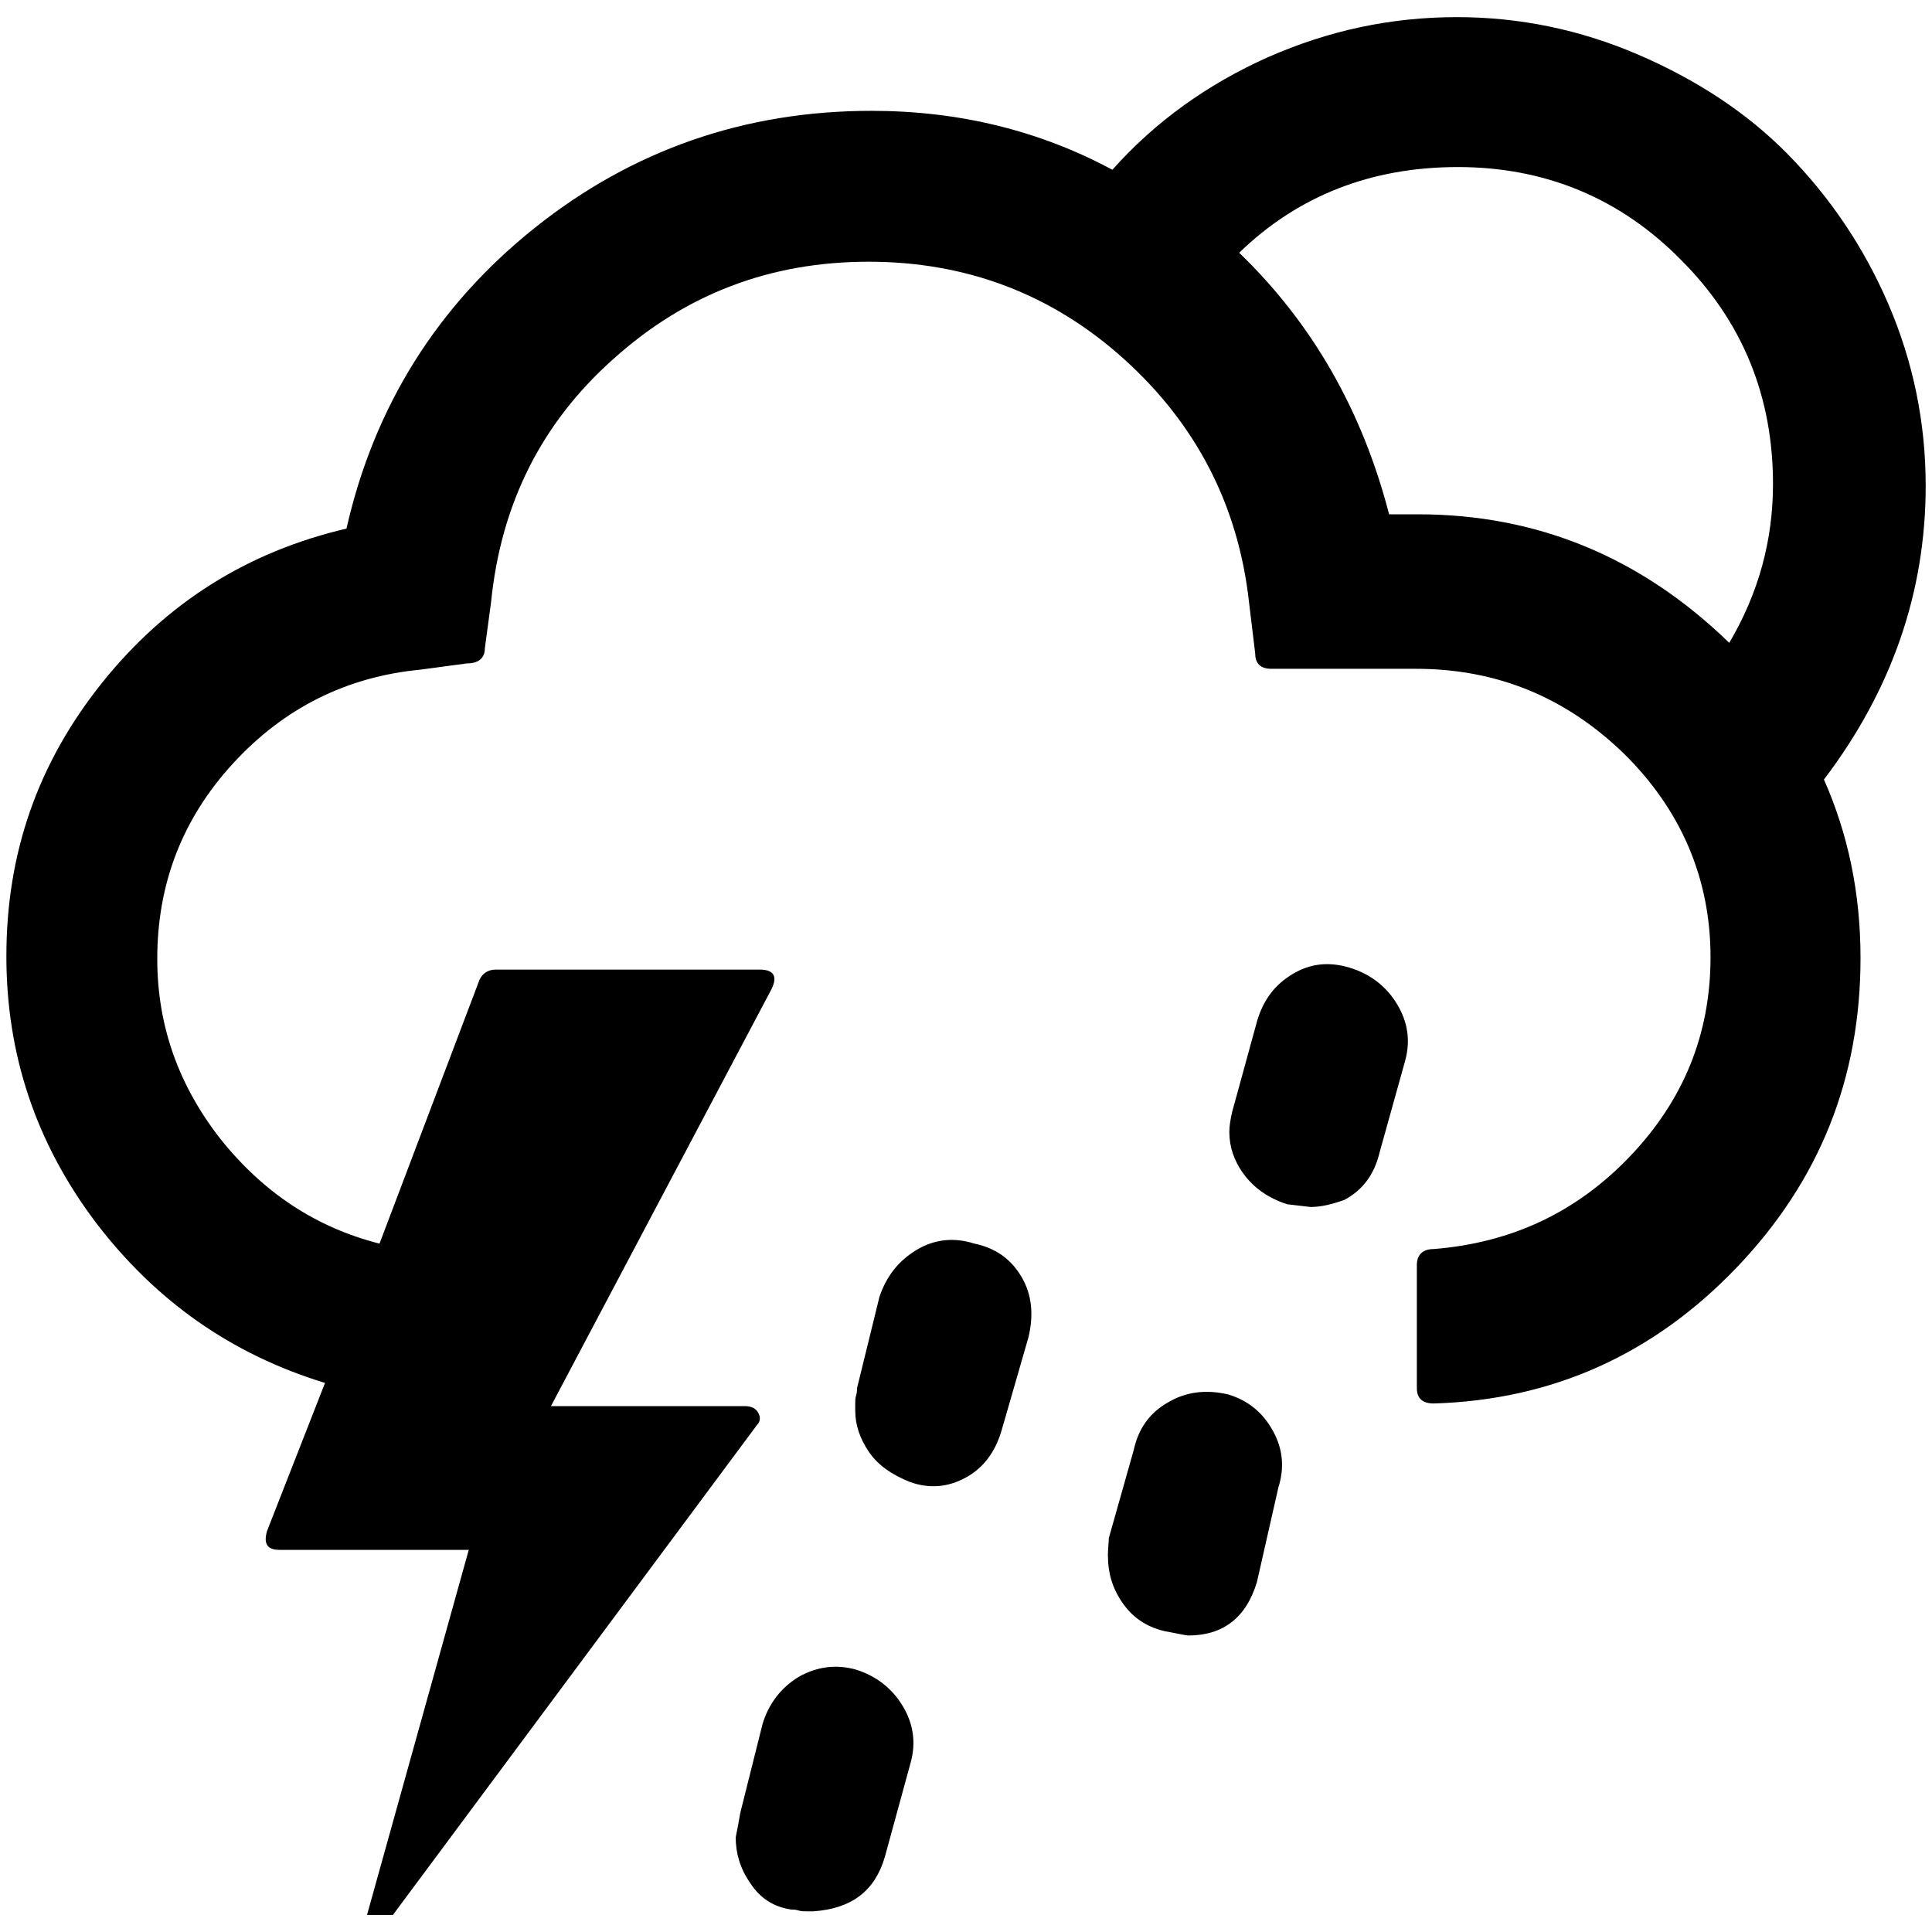 <?xml version="1.0" encoding="UTF-8" standalone="no"?>
<!-- Generator: Adobe Illustrator 22.0.1, SVG Export Plug-In . SVG Version: 6.00 Build 0)  -->

<svg
   version="1.1"
   id="Layer_1"
   x="0px"
   y="0px"
   viewBox="0 0 30 30"
   style="enable-background:new 0 0 30 30;"
   xml:space="preserve"
   sodipodi:docname="night-storm-showers-symbolic.svg"
   inkscape:version="1.2.2 (b0a8486541, 2022-12-01)"
   xmlns:inkscape="http://www.inkscape.org/namespaces/inkscape"
   xmlns:sodipodi="http://sodipodi.sourceforge.net/DTD/sodipodi-0.dtd"
   xmlns="http://www.w3.org/2000/svg"
   xmlns:svg="http://www.w3.org/2000/svg"><defs
   id="defs7" /><sodipodi:namedview
   id="namedview5"
   pagecolor="#ffffff"
   bordercolor="#666666"
   borderopacity="1.0"
   inkscape:showpageshadow="2"
   inkscape:pageopacity="0.0"
   inkscape:pagecheckerboard="0"
   inkscape:deskcolor="#d1d1d1"
   showgrid="false"
   inkscape:zoom="29.233333"
   inkscape:cx="14.982896"
   inkscape:cy="9.5096921"
   inkscape:window-width="1920"
   inkscape:window-height="1014"
   inkscape:window-x="1080"
   inkscape:window-y="470"
   inkscape:window-maximized="1"
   inkscape:current-layer="Layer_1" />
<path
   d="m 0.099,14.848 c 0,1.525 0.457,2.897 1.386,4.131 0.929,1.22 2.107,2.051 3.562,2.495 l -0.901,2.301 c -0.055,0.194 0,0.291 0.194,0.291 h 2.939 l -1.58,5.669 h 0.402 l 5.655,-7.61 c 0.055,-0.055 0.055,-0.125 0.014,-0.194 -0.042,-0.069 -0.111,-0.097 -0.208,-0.097 H 8.555 l 3.424,-6.473 c 0.097,-0.194 0.042,-0.305 -0.18,-0.305 H 7.695 c -0.125,0 -0.222,0.069 -0.263,0.194 L 5.893,19.311 C 4.909,19.061 4.091,18.521 3.426,17.689 2.774,16.857 2.442,15.929 2.442,14.889 c 0,-1.164 0.388,-2.176 1.178,-3.036 0.79,-0.859 1.76,-1.345 2.911,-1.455 l 0.721,-0.097 c 0.18,0 0.277,-0.083 0.277,-0.236 L 7.626,9.345 C 7.778,7.834 8.402,6.572 9.525,5.574 10.648,4.563 11.964,4.064 13.489,4.064 c 1.511,0 2.842,0.499 3.964,1.511 1.123,1.012 1.774,2.273 1.941,3.77 l 0.097,0.804 c 0,0.152 0.083,0.236 0.249,0.236 h 2.246 c 1.261,0 2.329,0.444 3.23,1.317 0.887,0.873 1.345,1.941 1.345,3.16 0,1.192 -0.416,2.218 -1.248,3.091 -0.832,0.873 -1.844,1.345 -3.049,1.442 -0.166,0 -0.263,0.083 -0.263,0.249 v 1.913 c 0,0.152 0.083,0.236 0.263,0.236 1.844,-0.055 3.41,-0.762 4.699,-2.107 1.289,-1.345 1.927,-2.939 1.927,-4.81 0,-1.012 -0.194,-1.927 -0.568,-2.772 1.053,-1.386 1.58,-2.911 1.58,-4.56 0,-0.984 -0.194,-1.927 -0.582,-2.828 C 28.93,3.814 28.404,3.052 27.766,2.4 27.128,1.749 26.338,1.236 25.437,0.848 24.536,0.46 23.594,0.266 22.624,0.266 c -1.026,0 -1.996,0.208 -2.939,0.624 C 18.756,1.305 17.939,1.887 17.273,2.636 16.137,2.026 14.889,1.721 13.531,1.721 c -1.968,0 -3.715,0.61 -5.226,1.816 C 6.794,4.743 5.81,6.309 5.38,8.208 3.842,8.568 2.58,9.359 1.582,10.606 0.584,11.854 0.099,13.253 0.099,14.848 Z M 11.424,28.528 c 0,0.249 0.069,0.485 0.222,0.707 0.152,0.236 0.36,0.374 0.638,0.416 0.028,0 0.069,0 0.111,0.014 0.042,0.014 0.097,0.014 0.125,0.014 0.028,0 0.069,0 0.111,0 0.596,-0.042 0.956,-0.319 1.109,-0.846 l 0.402,-1.469 c 0.083,-0.305 0.042,-0.596 -0.125,-0.873 -0.166,-0.277 -0.416,-0.471 -0.735,-0.568 -0.305,-0.083 -0.596,-0.042 -0.873,0.111 -0.277,0.166 -0.471,0.416 -0.568,0.735 l -0.347,1.386 c -0.042,0.25 -0.069,0.36 -0.069,0.374 z m 1.857,-6.612 c 0,0.208 0.069,0.416 0.208,0.624 0.139,0.208 0.36,0.36 0.638,0.471 0.305,0.111 0.596,0.083 0.873,-0.069 0.277,-0.152 0.457,-0.402 0.554,-0.735 l 0.416,-1.442 c 0.083,-0.347 0.055,-0.665 -0.111,-0.943 -0.166,-0.277 -0.402,-0.444 -0.735,-0.513 -0.305,-0.097 -0.61,-0.069 -0.887,0.097 -0.277,0.166 -0.471,0.402 -0.582,0.735 l -0.347,1.414 c 0,0.028 0,0.069 -0.014,0.111 -0.014,0.042 -0.014,0.097 -0.014,0.125 0,0.042 0,0.083 0,0.125 z m 3.923,2.246 c 0,0.263 0.069,0.499 0.222,0.721 0.152,0.222 0.36,0.374 0.651,0.444 0.222,0.042 0.347,0.069 0.374,0.069 0.541,0 0.901,-0.277 1.067,-0.832 l 0.333,-1.469 c 0.097,-0.305 0.069,-0.596 -0.083,-0.873 -0.152,-0.277 -0.374,-0.471 -0.693,-0.568 -0.347,-0.083 -0.665,-0.042 -0.943,0.125 -0.291,0.166 -0.457,0.416 -0.527,0.735 l -0.388,1.372 c 0,0.069 -0.014,0.166 -0.014,0.277 z m 1.885,-6.584 c 0,0.222 0.069,0.444 0.222,0.651 0.152,0.208 0.374,0.374 0.679,0.471 0.236,0.028 0.36,0.042 0.36,0.042 0.166,0 0.333,-0.042 0.527,-0.111 0.263,-0.139 0.457,-0.374 0.541,-0.721 l 0.402,-1.442 c 0.083,-0.305 0.042,-0.596 -0.125,-0.873 -0.166,-0.277 -0.416,-0.471 -0.735,-0.568 -0.319,-0.097 -0.61,-0.069 -0.887,0.097 -0.277,0.166 -0.457,0.402 -0.554,0.735 l -0.388,1.414 c -0.028,0.125 -0.042,0.222 -0.042,0.305 z M 19.242,3.925 c 0.915,-0.887 2.051,-1.331 3.396,-1.331 1.358,0 2.523,0.485 3.465,1.442 0.956,0.956 1.428,2.121 1.428,3.479 0,0.873 -0.222,1.691 -0.679,2.467 -1.372,-1.331 -2.98,-1.996 -4.838,-1.996 H 21.57 C 21.154,6.378 20.378,5.02 19.242,3.925 Z"
   id="path2"
   style="stroke-width:1.386" />
</svg>
